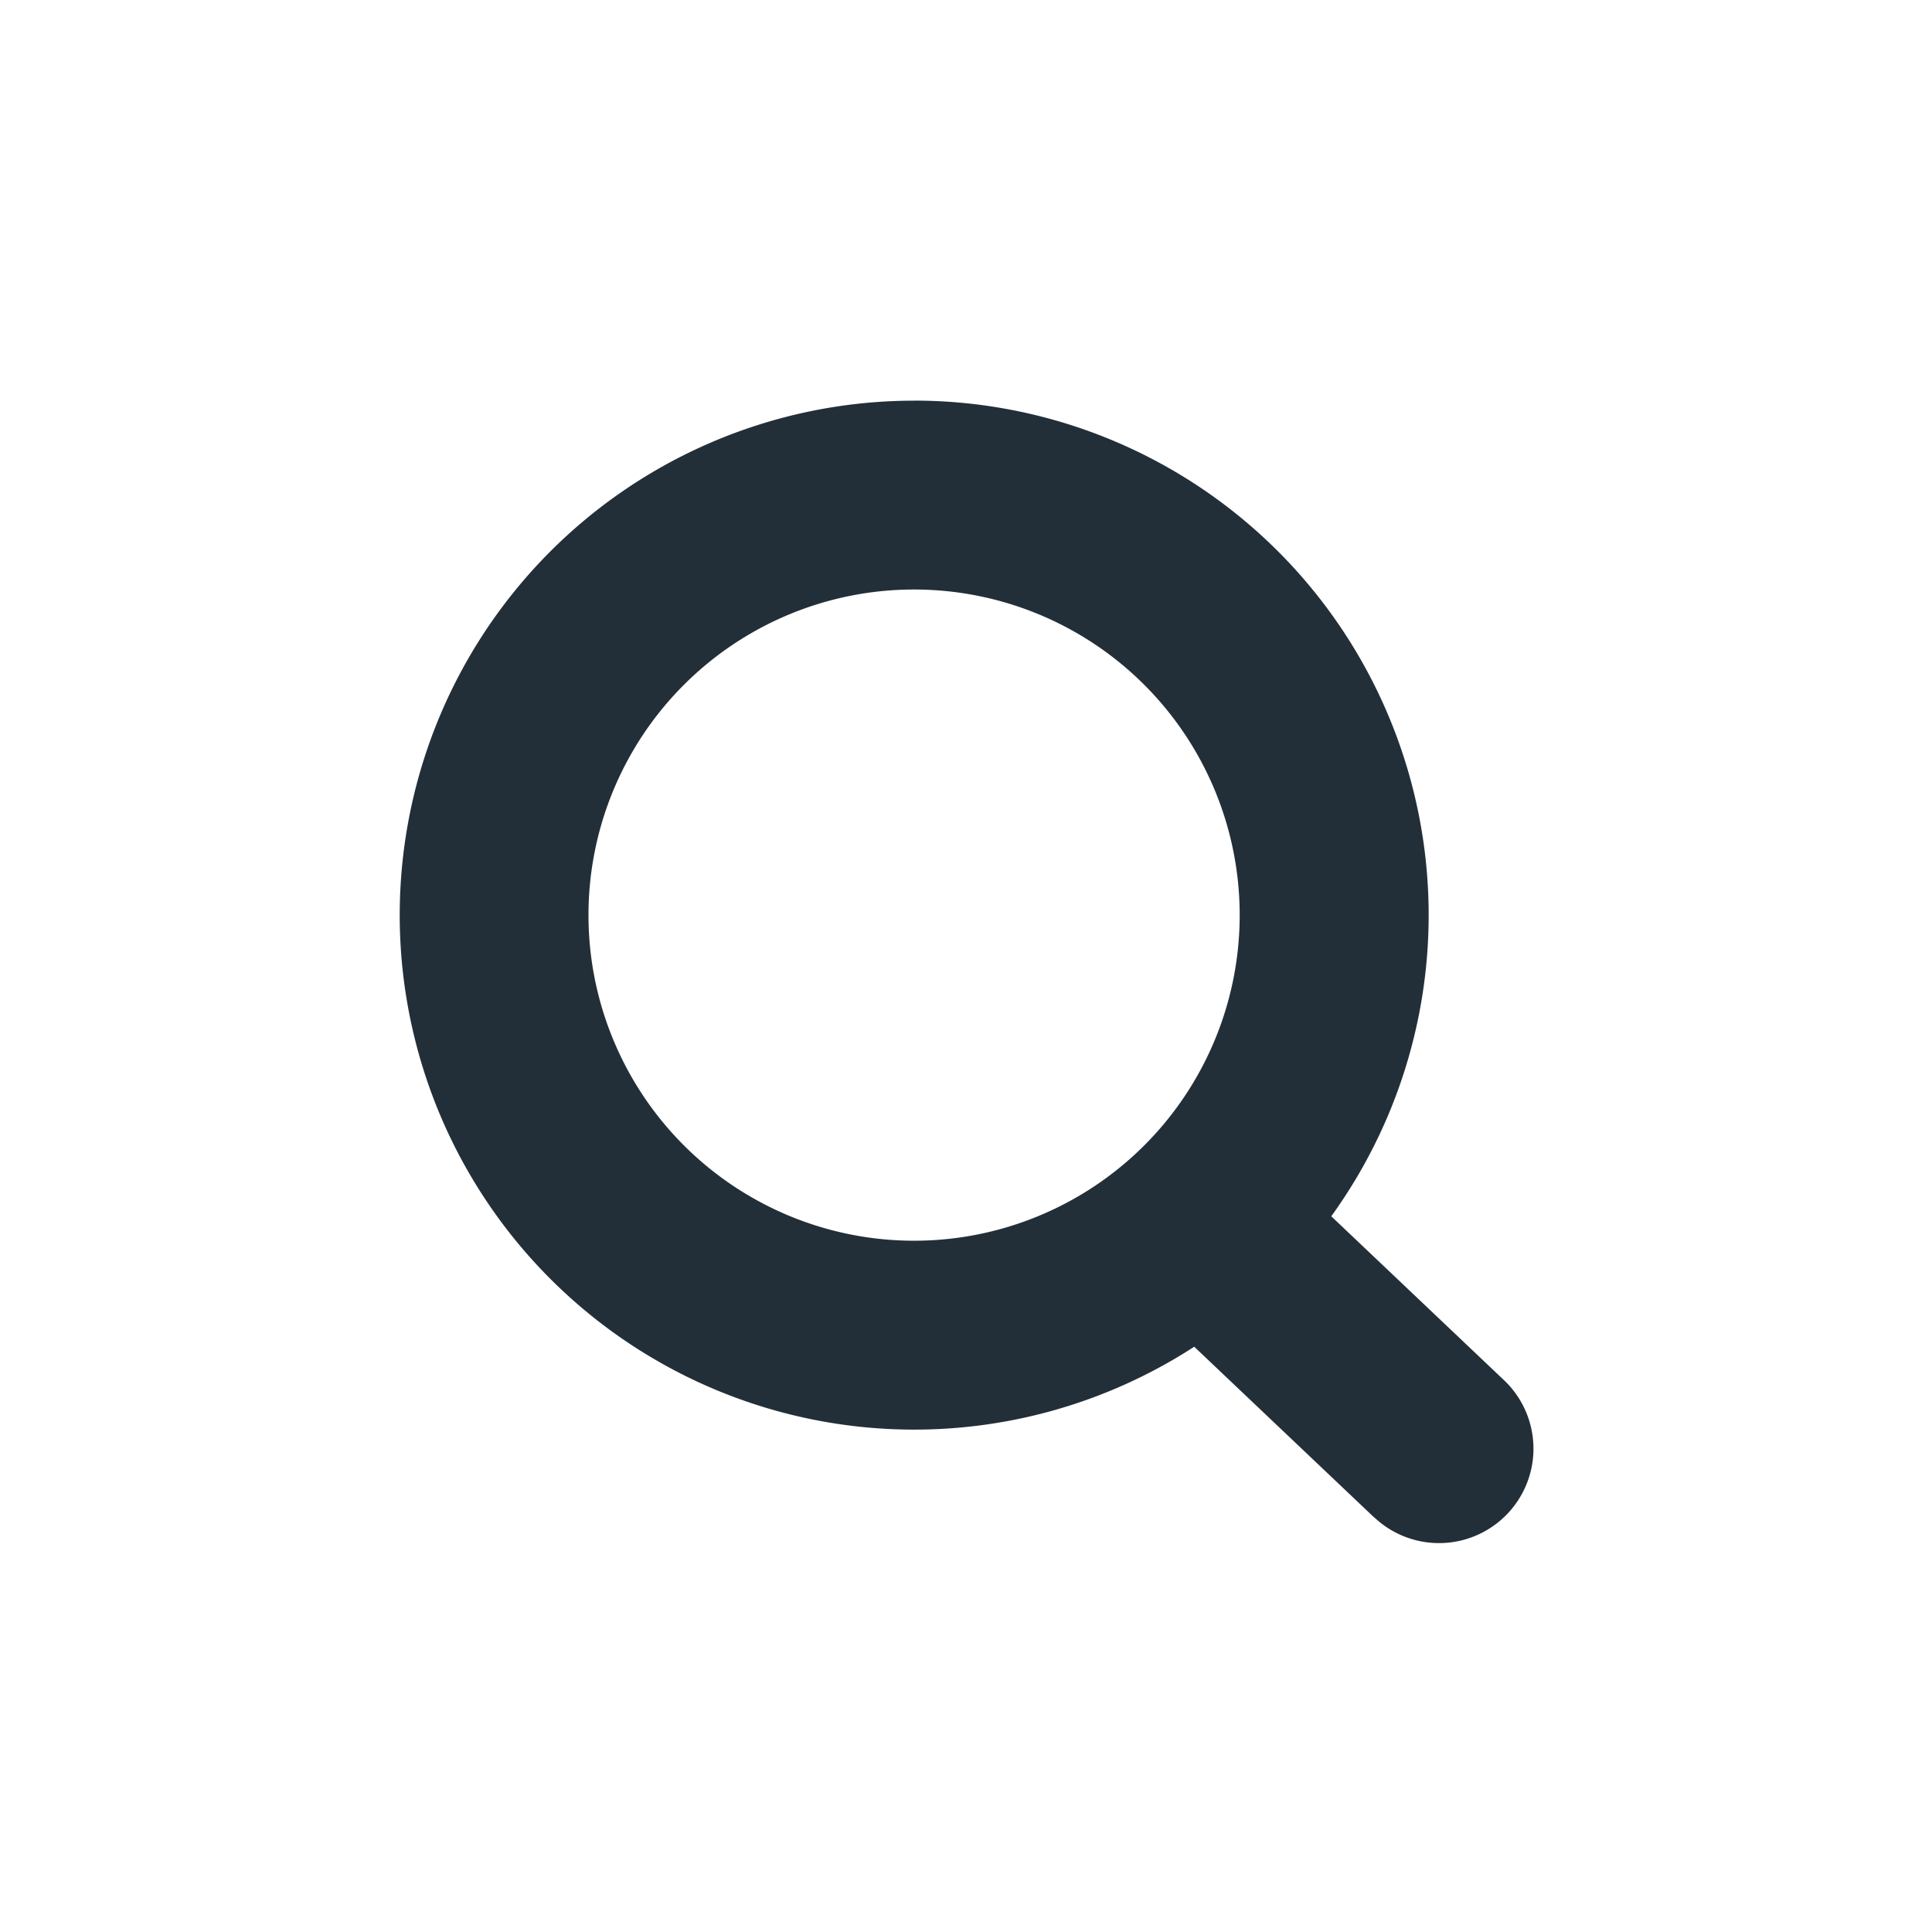 <svg width="31" height="31" xmlns="http://www.w3.org/2000/svg">
    <path d="M14.667 6.428a8.255 8.255 0 0 1 6.694 13.088l2.755 2.614a1.515 1.515 0 0 1-1.982 2.29l-.104-.09-2.868-2.721a8.255 8.255 0 1 1-4.495-15.18zm0 3.031a5.224 5.224 0 1 0 0 10.449 5.224 5.224 0 0 0 0-10.449z" fill="#232F38" fill-rule="nonzero"/>
</svg>
